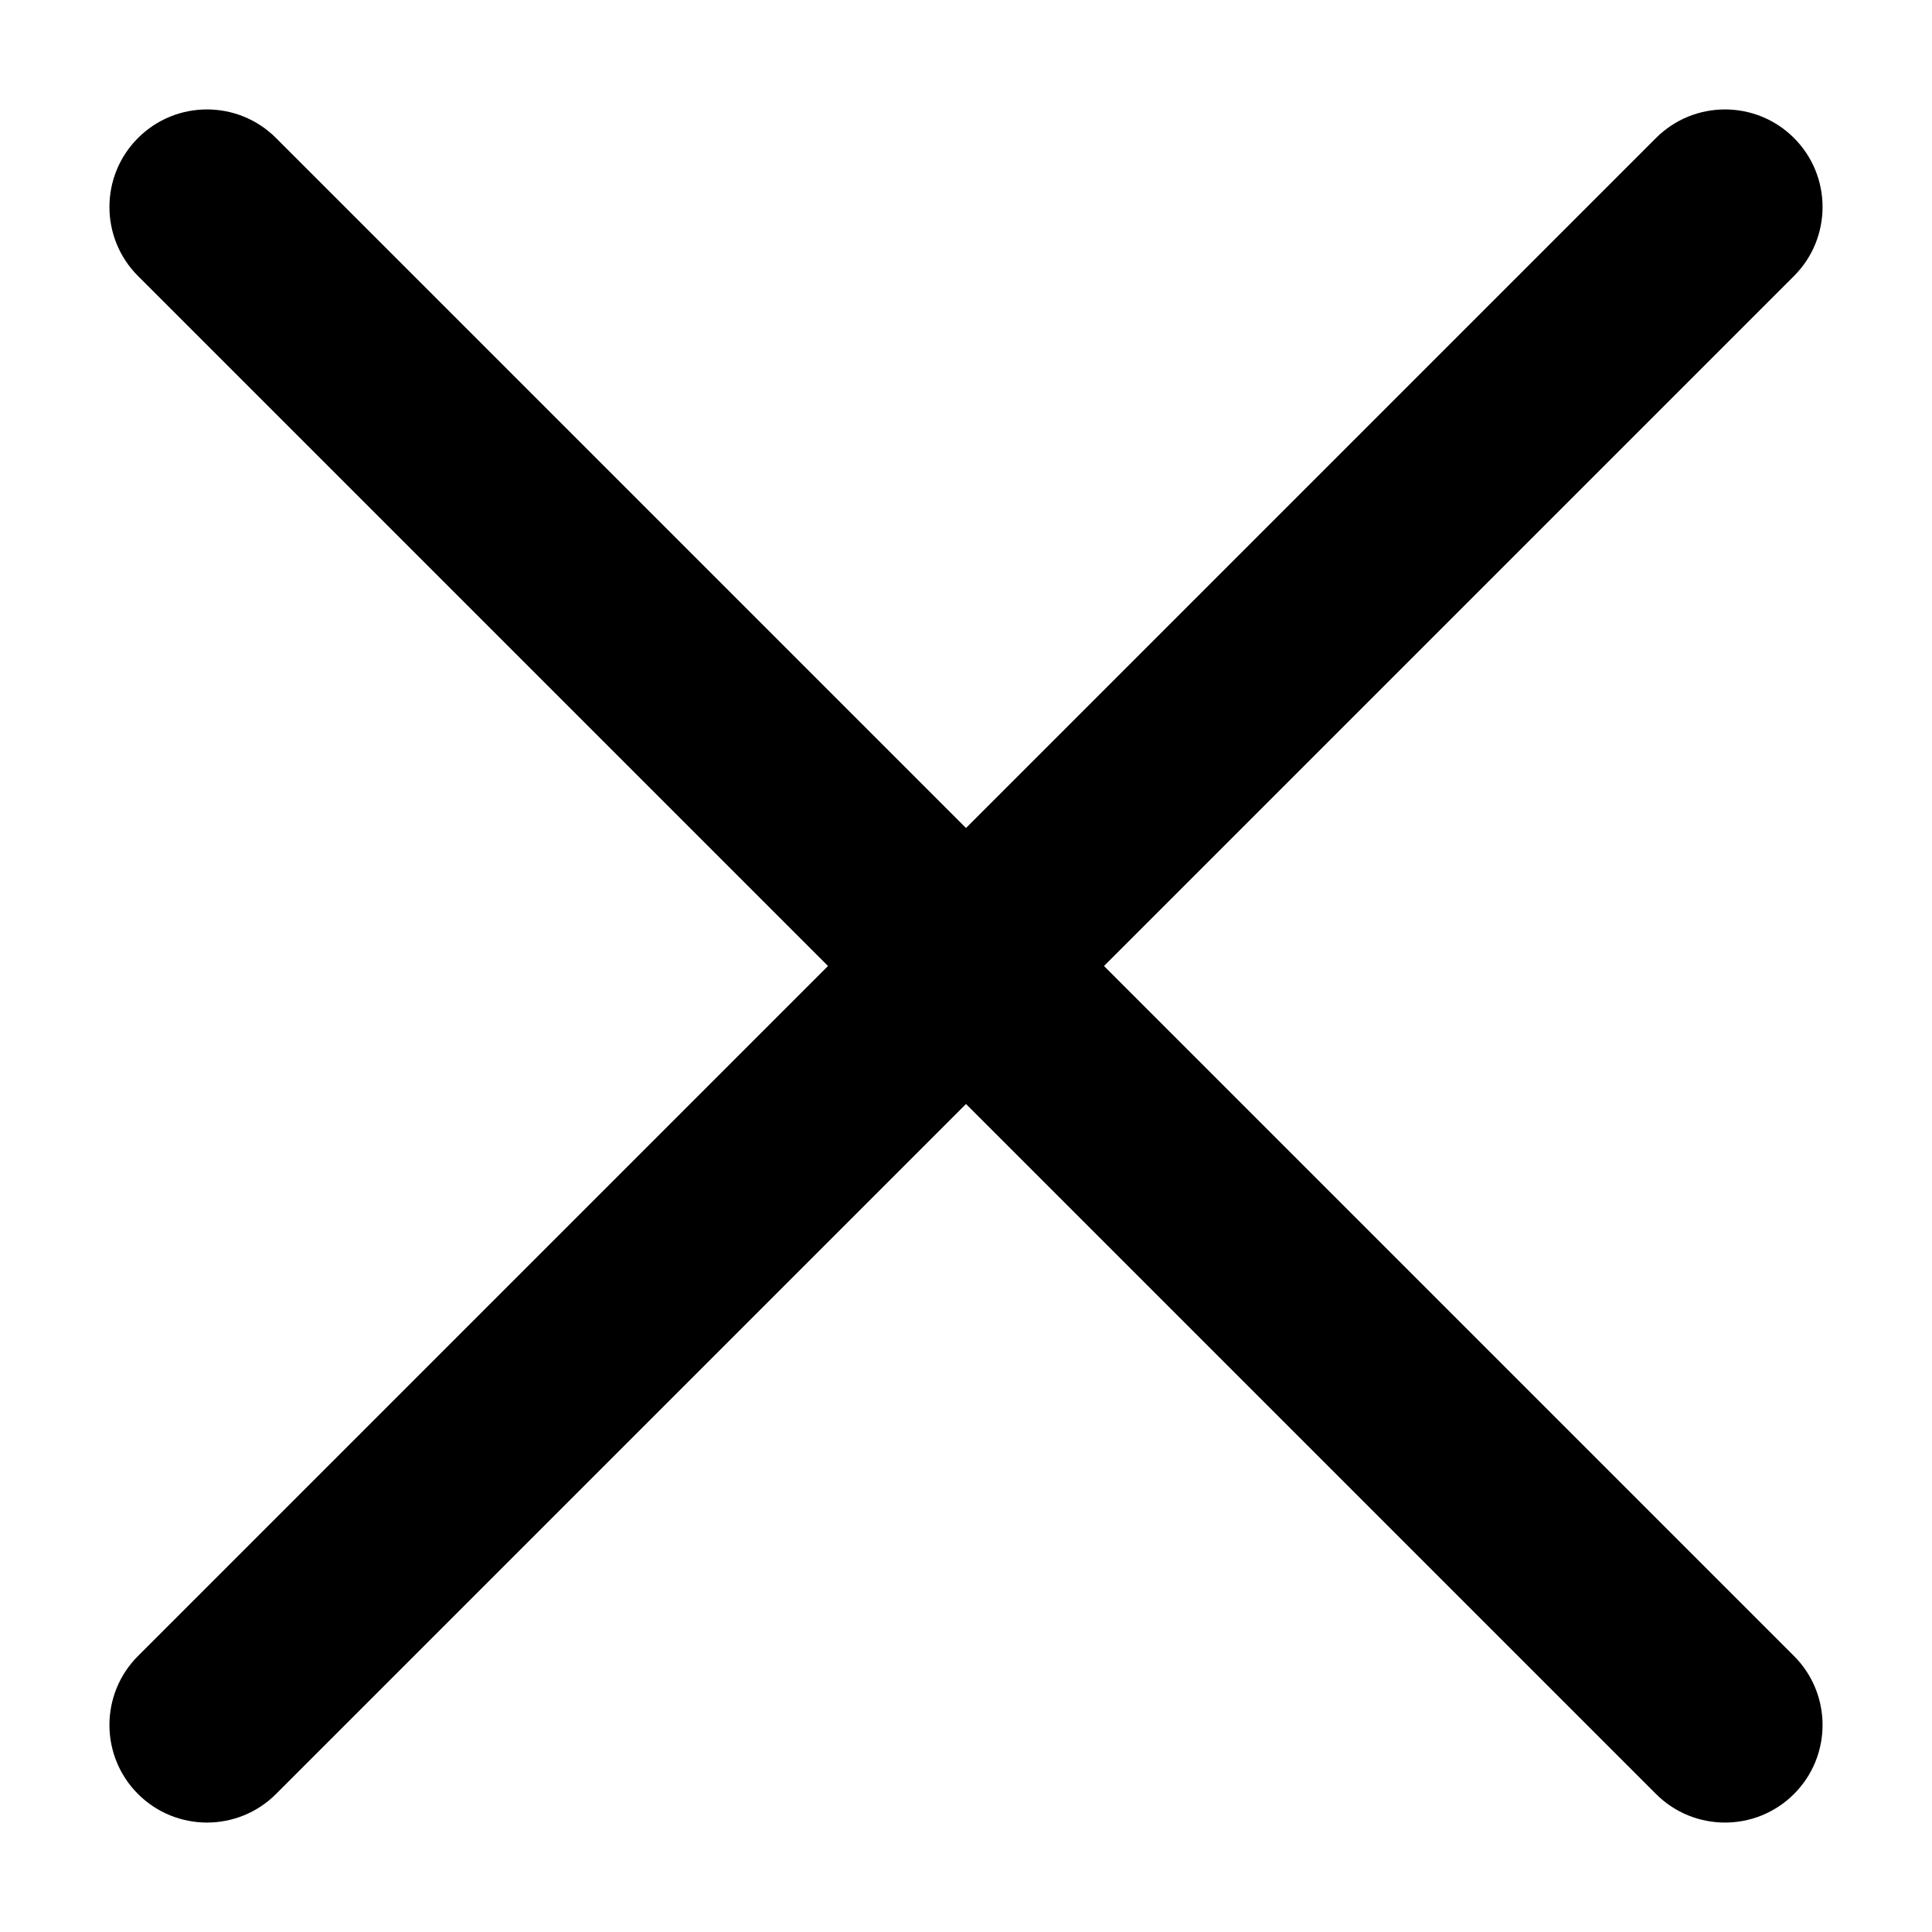 <svg width="14" height="14" viewBox="0 0 14 14" fill="#756982" xmlns="http://www.w3.org/2000/svg">
<path fill-rule="evenodd" clip-rule="evenodd" d="M13 13C12.724 13.276 12.276 13.276 12 13L7 8L2 13C1.724 13.276 1.276 13.276 1 13C0.724 12.724 0.724 12.276 1 12L6 7L1 2C0.724 1.724 0.724 1.276 1 1C1.276 0.724 1.724 0.724 2 1L7 6L12 1C12.276 0.724 12.724 0.724 13 1C13.276 1.276 13.276 1.724 13 2L8 7L13 12C13.276 12.276 13.276 12.724 13 13Z" 
fill="current"/>
</svg>
